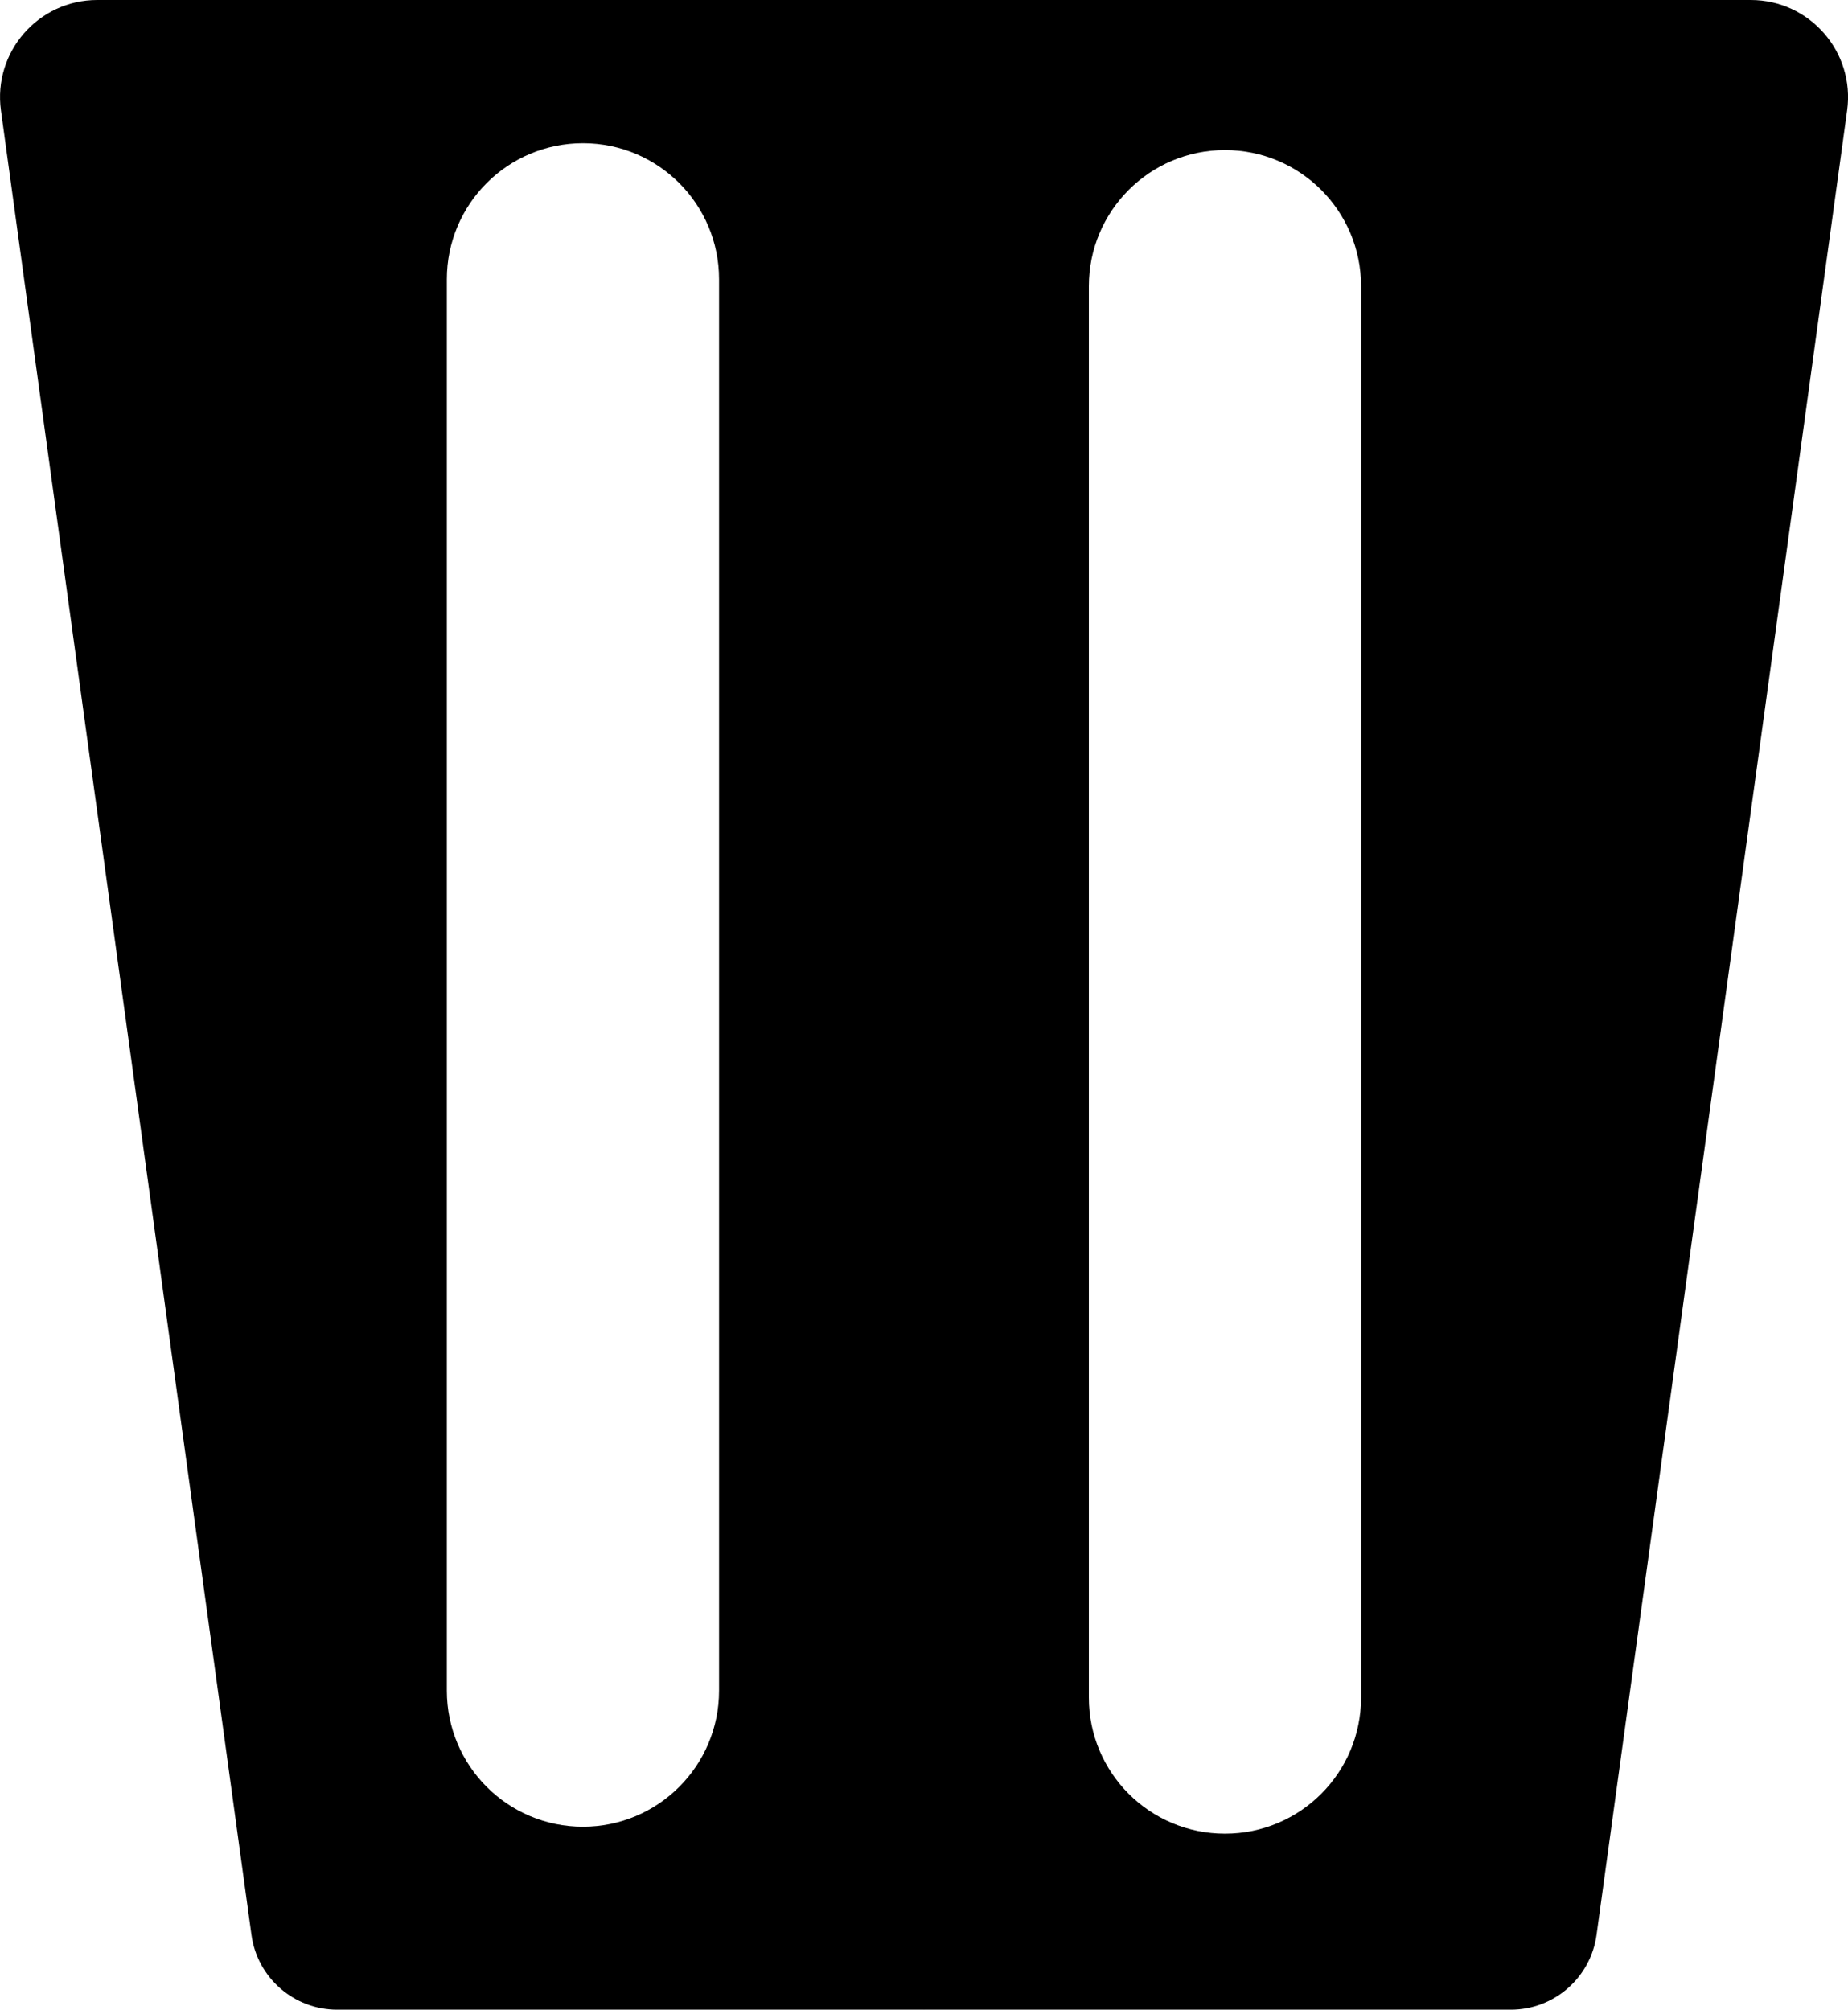 <?xml version="1.0" encoding="UTF-8"?>
<svg id="Layer_2" data-name="Layer 2" xmlns="http://www.w3.org/2000/svg" viewBox="0 0 271.55 295.29">
  <g id="Layer_6" data-name="Layer 6">
    <path d="M14.29,0C5.63,0-1.04,7.65.14,16.23l36.81,268.08c.86,6.29,6.24,10.98,12.59,10.98h86.24V0H14.29ZM105.66,248.41c0,11.05-8.95,20-20,20s-20-8.95-20-20V41.04c0-11.05,8.95-20,20-20s20,8.95,20,20v207.38Z"/>
    <path d="M257.26,0h-121.49v295.29h86.24c6.35,0,11.72-4.69,12.59-10.98L271.42,16.23c1.18-8.58-5.49-16.23-14.16-16.23ZM200,249.43c0,11.05-8.95,20-20,20s-20-8.95-20-20V42.05c0-11.05,8.95-20,20-20s20,8.95,20,20v207.38Z"/>
  </g>
</svg>